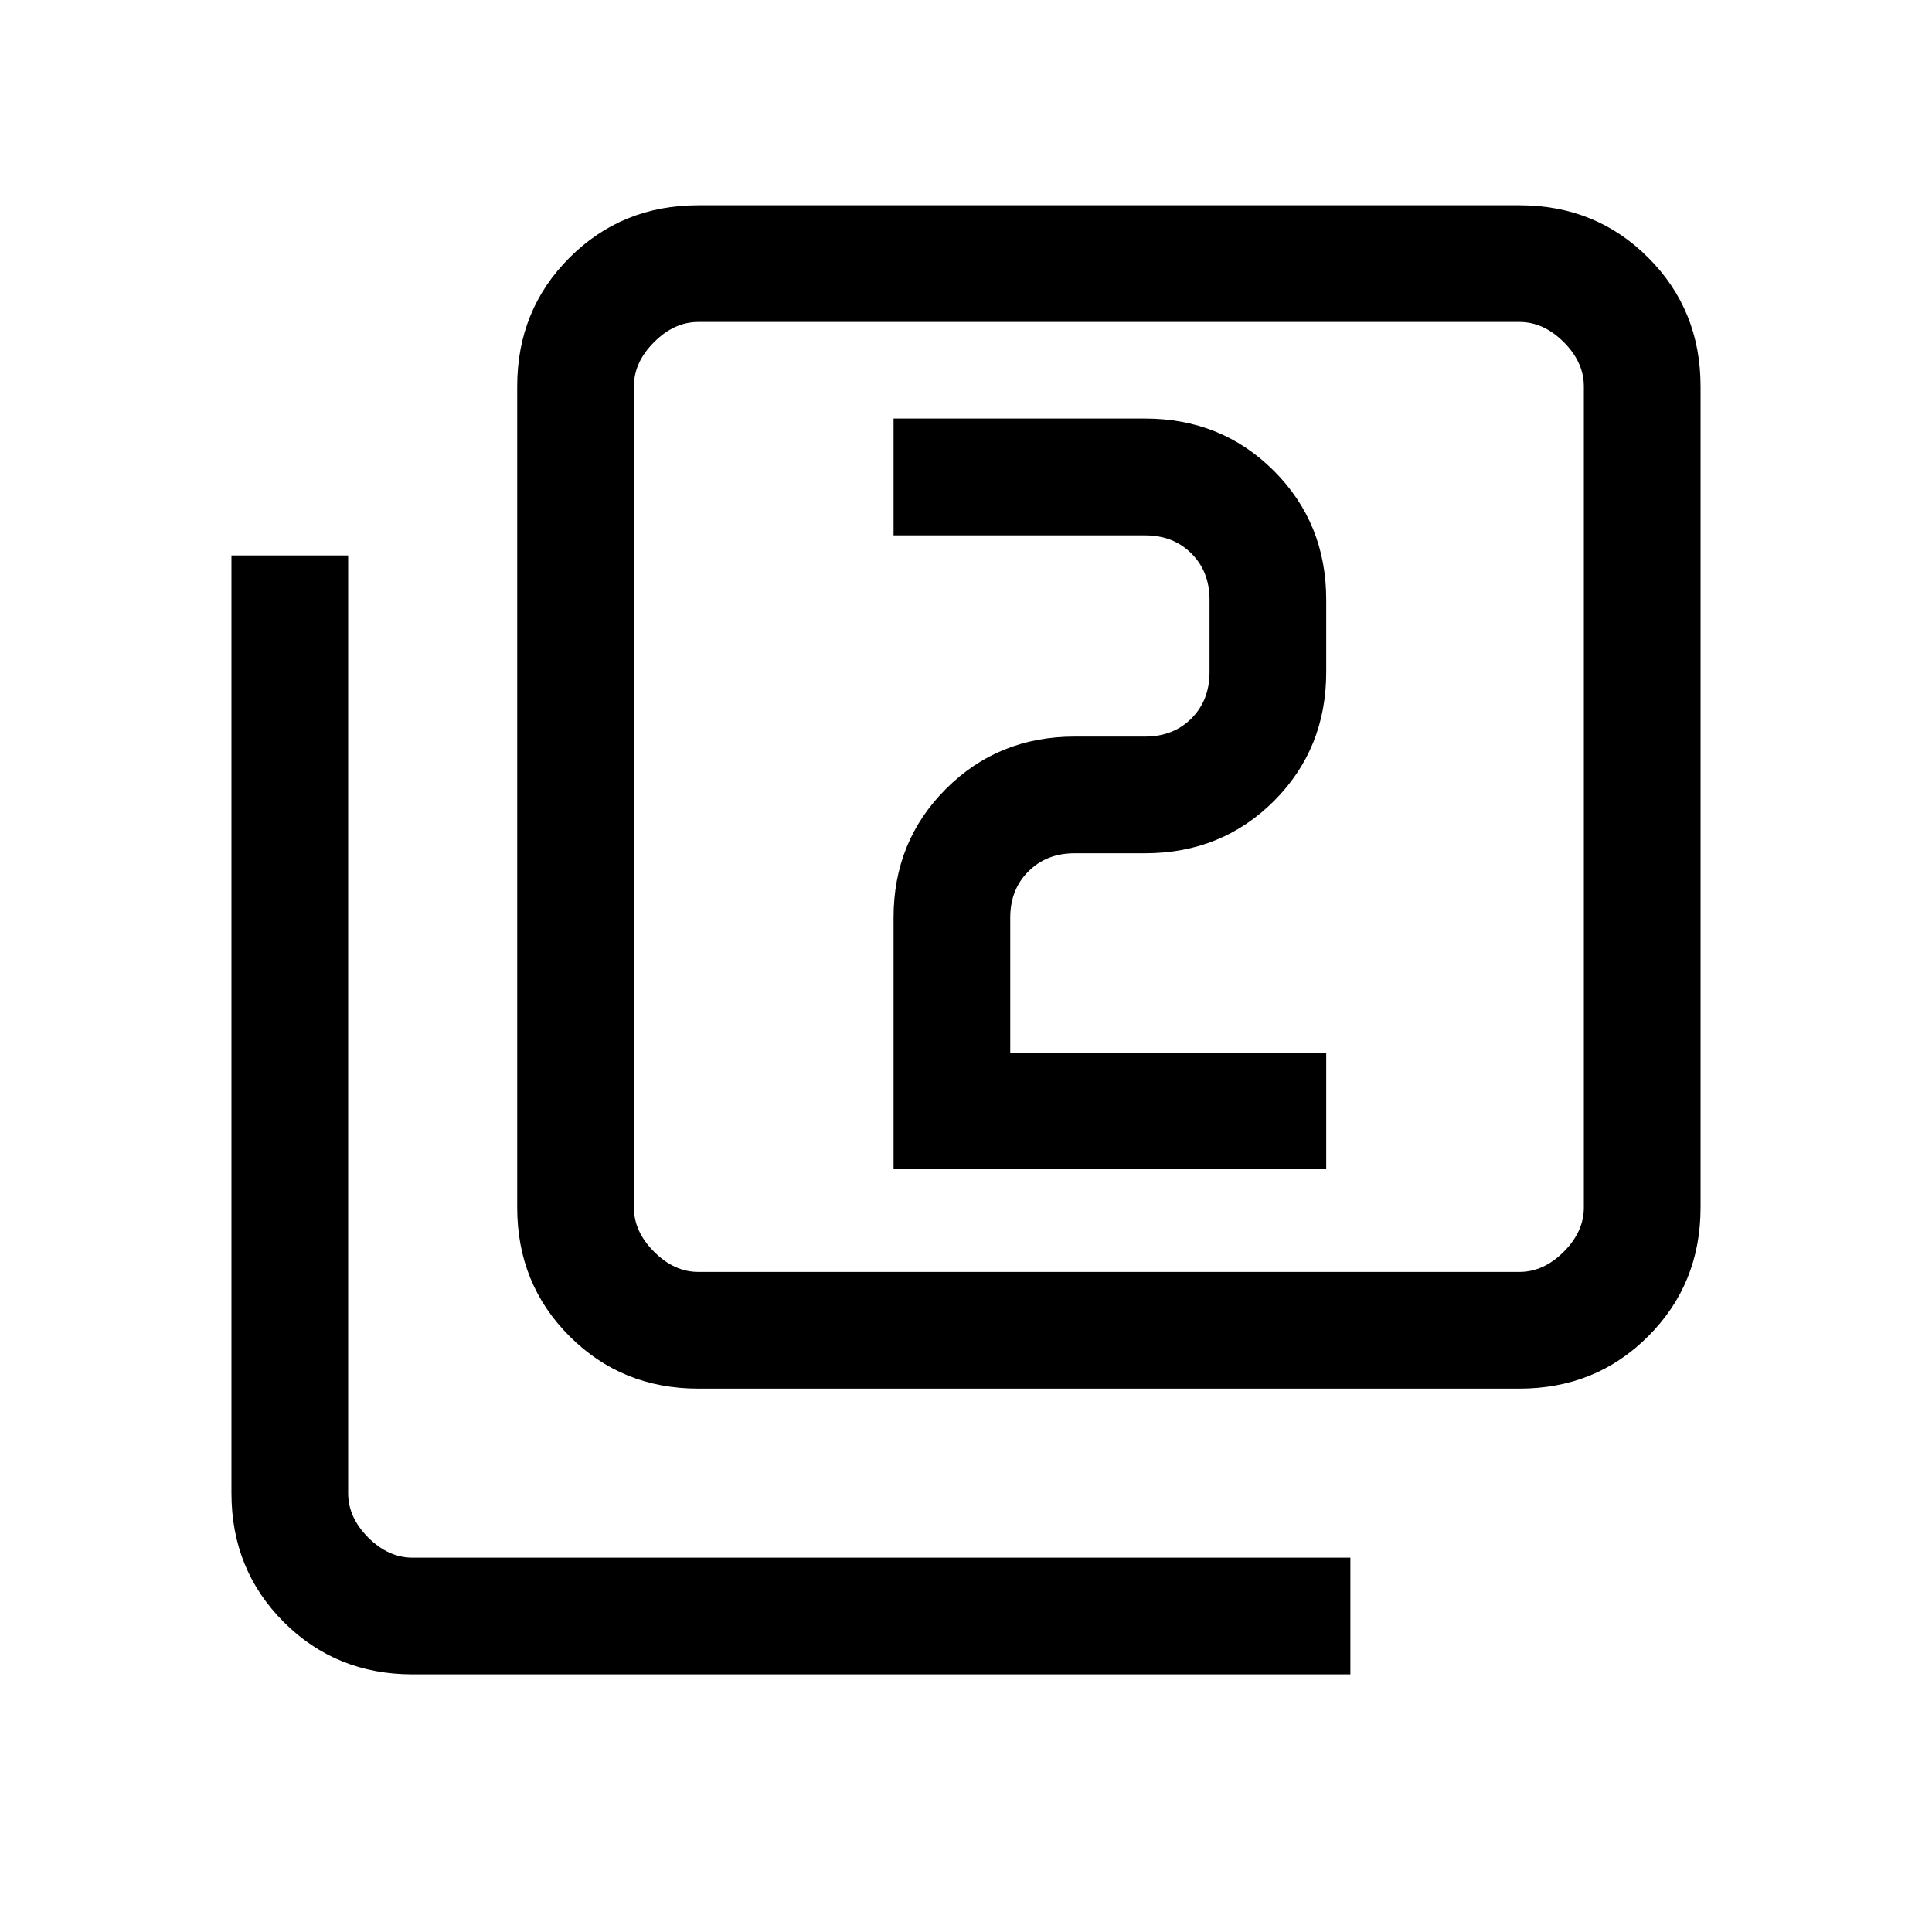 <svg xmlns="http://www.w3.org/2000/svg" height="20" width="20"><path d="M9.25 12.104H13.729V10.896H10.458V9.5Q10.458 9.208 10.646 9.021Q10.833 8.833 11.125 8.833H11.854Q12.646 8.833 13.188 8.292Q13.729 7.75 13.729 6.958V6.208Q13.729 5.417 13.188 4.875Q12.646 4.333 11.854 4.333H9.25V5.542H11.854Q12.146 5.542 12.333 5.729Q12.521 5.917 12.521 6.208V6.958Q12.521 7.25 12.333 7.438Q12.146 7.625 11.854 7.625H11.125Q10.333 7.625 9.792 8.167Q9.25 8.708 9.25 9.5ZM7.229 14.375Q6.438 14.375 5.896 13.833Q5.354 13.292 5.354 12.5V4Q5.354 3.208 5.896 2.667Q6.438 2.125 7.229 2.125H15.729Q16.521 2.125 17.062 2.667Q17.604 3.208 17.604 4V12.5Q17.604 13.292 17.062 13.833Q16.521 14.375 15.729 14.375ZM7.229 13.167H15.729Q15.979 13.167 16.188 12.958Q16.396 12.75 16.396 12.5V4Q16.396 3.75 16.188 3.542Q15.979 3.333 15.729 3.333H7.229Q6.979 3.333 6.771 3.542Q6.562 3.75 6.562 4V12.5Q6.562 12.75 6.771 12.958Q6.979 13.167 7.229 13.167ZM4.271 17.333Q3.479 17.333 2.938 16.792Q2.396 16.25 2.396 15.458V5.75H3.604V15.458Q3.604 15.708 3.812 15.917Q4.021 16.125 4.271 16.125H13.979V17.333ZM6.562 3.333Q6.562 3.333 6.562 3.521Q6.562 3.708 6.562 4V12.5Q6.562 12.792 6.562 12.979Q6.562 13.167 6.562 13.167Q6.562 13.167 6.562 12.979Q6.562 12.792 6.562 12.5V4Q6.562 3.708 6.562 3.521Q6.562 3.333 6.562 3.333Z"/></svg>